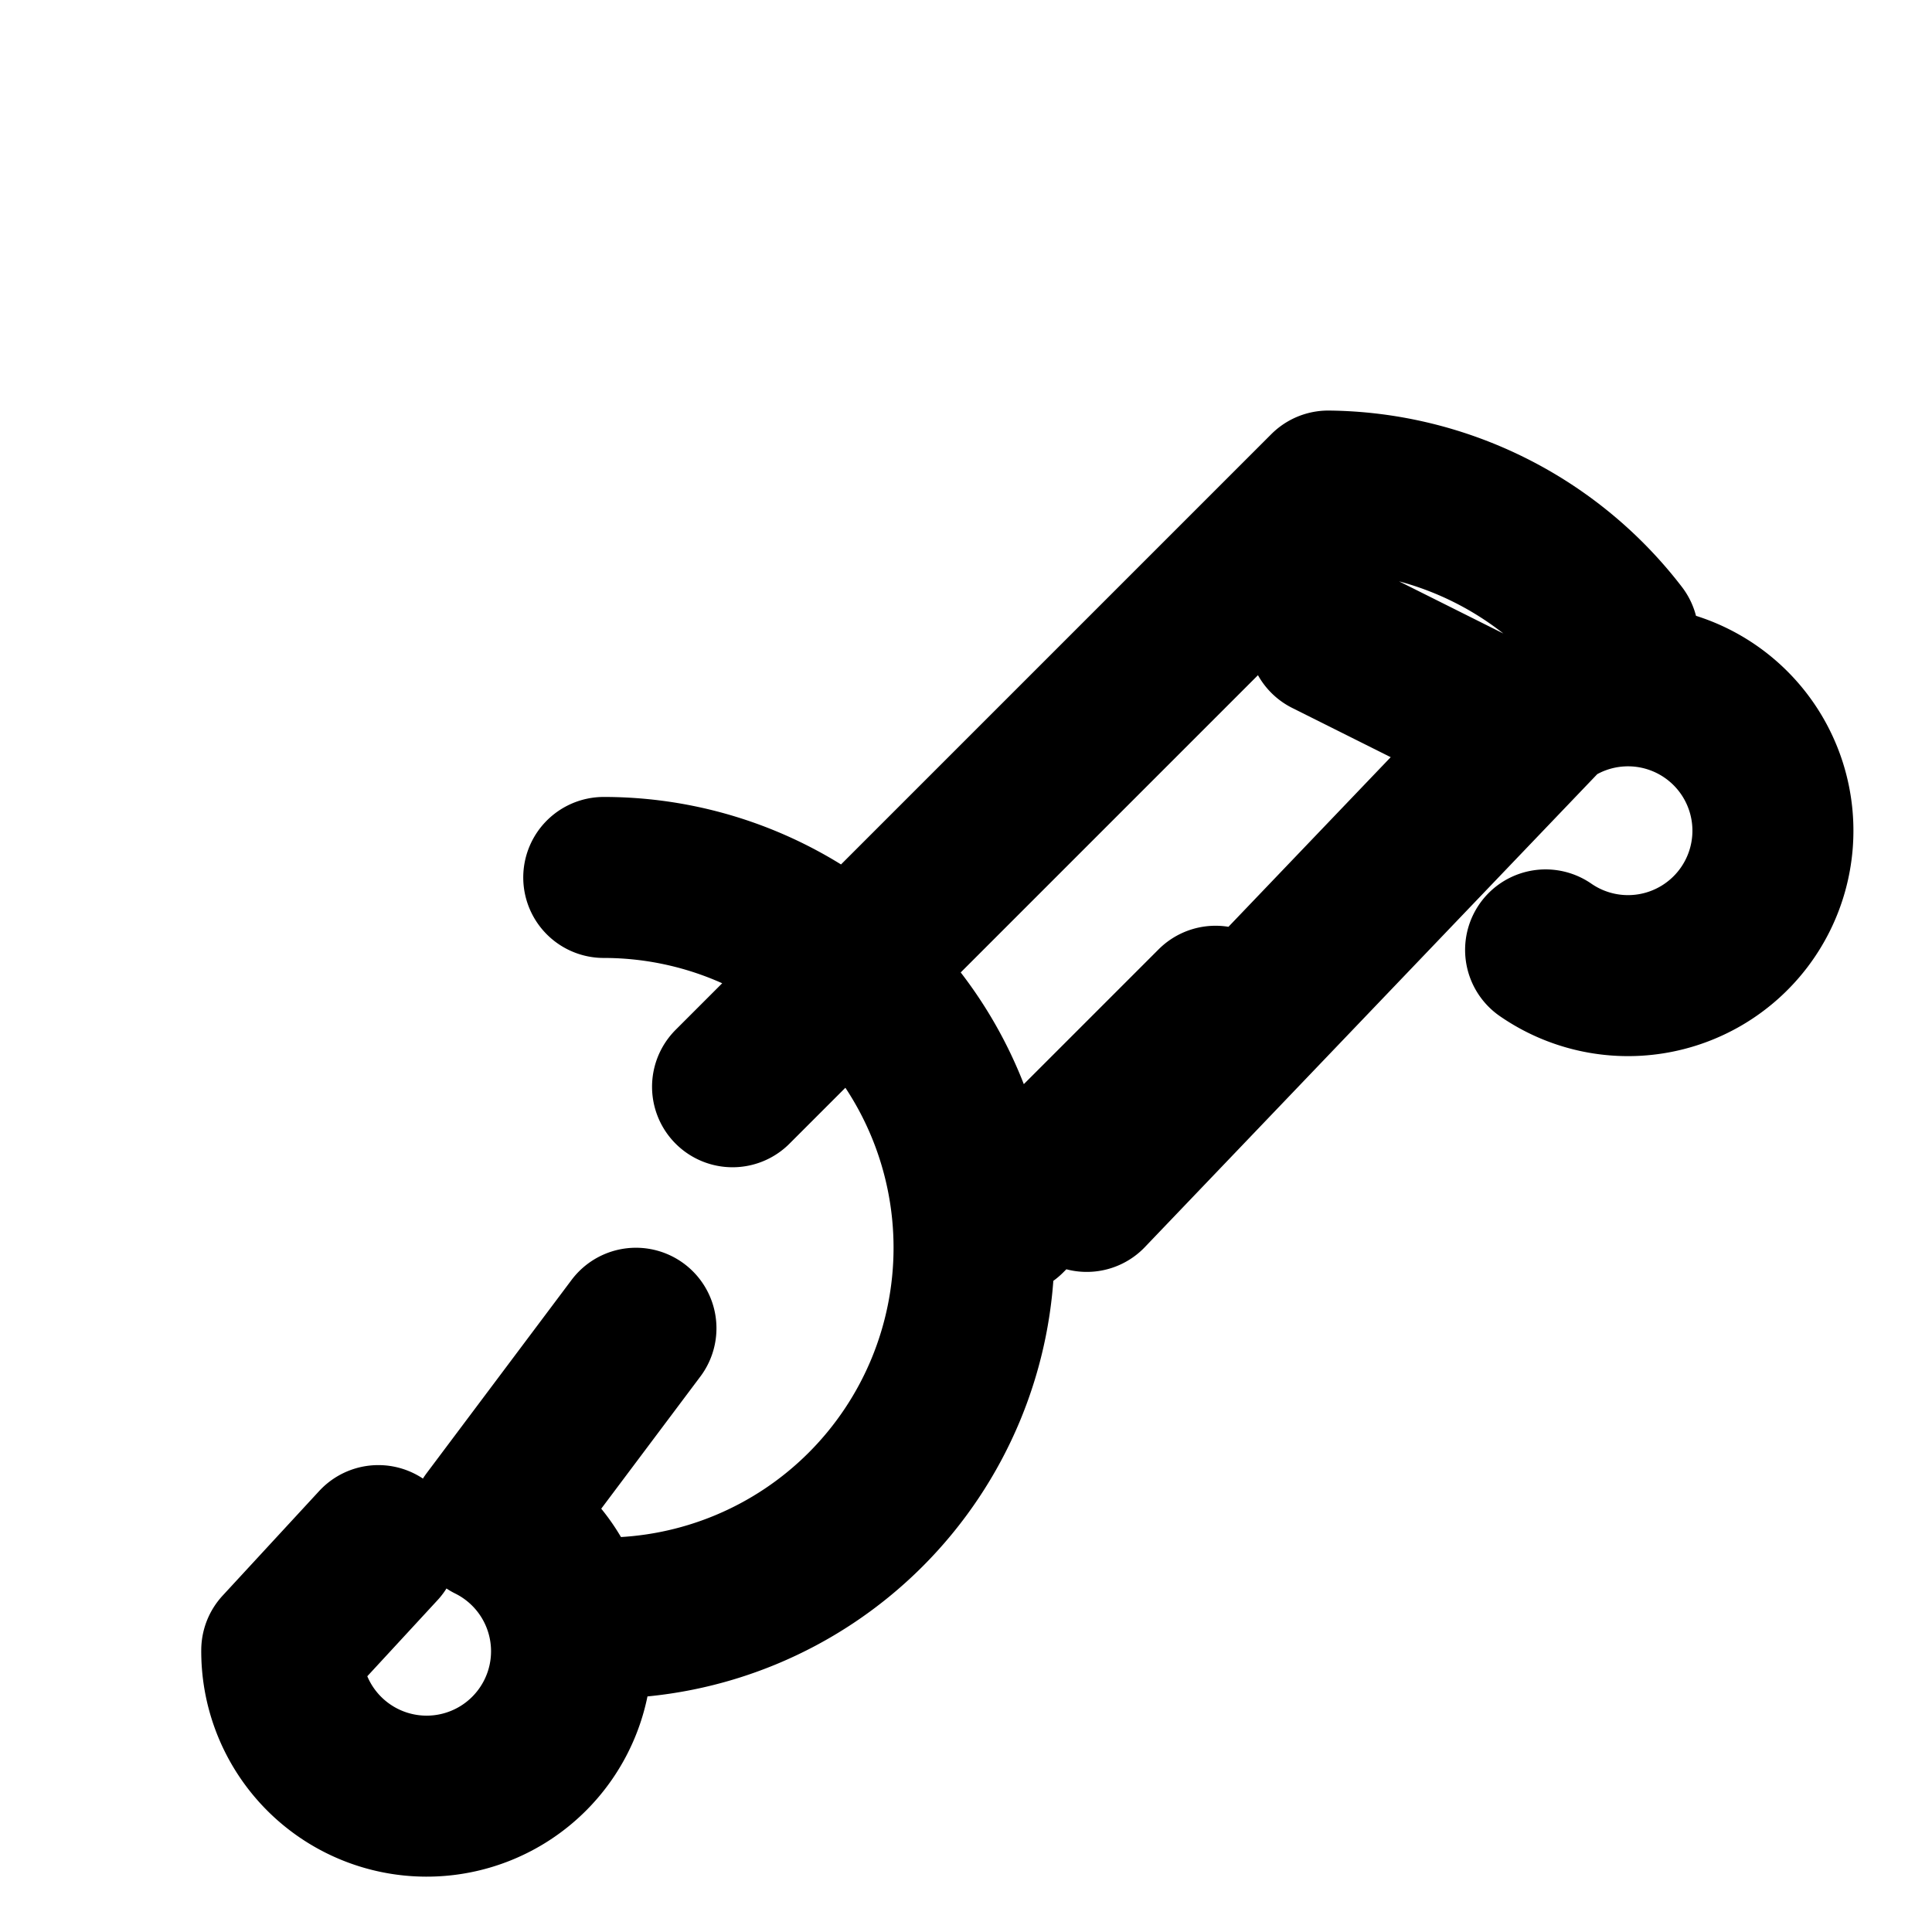 <svg xmlns="http://www.w3.org/2000/svg" viewBox="0 0 24 24" fill="none" stroke="currentColor" stroke-width="2" stroke-linecap="round" stroke-linejoin="round" class="icon icon-icon-key">
  <path d="M7.5 10.9A4.6 4.6 0 0 1 7.5 20.1M9.1 13.5L16.5 6.1A4.6 4.6 0 0 1 20.1 7.9L13.5 14.8M7.9 16.5L6.1 18.9A1.8 1.8 0 1 1 3.5 20.5L4.7 19.2M16.5 7.9L18.9 9.1A1.8 1.8 0 1 1 19.2 11.8M15.1 12.5L12.5 15.1"></path>
</svg>
